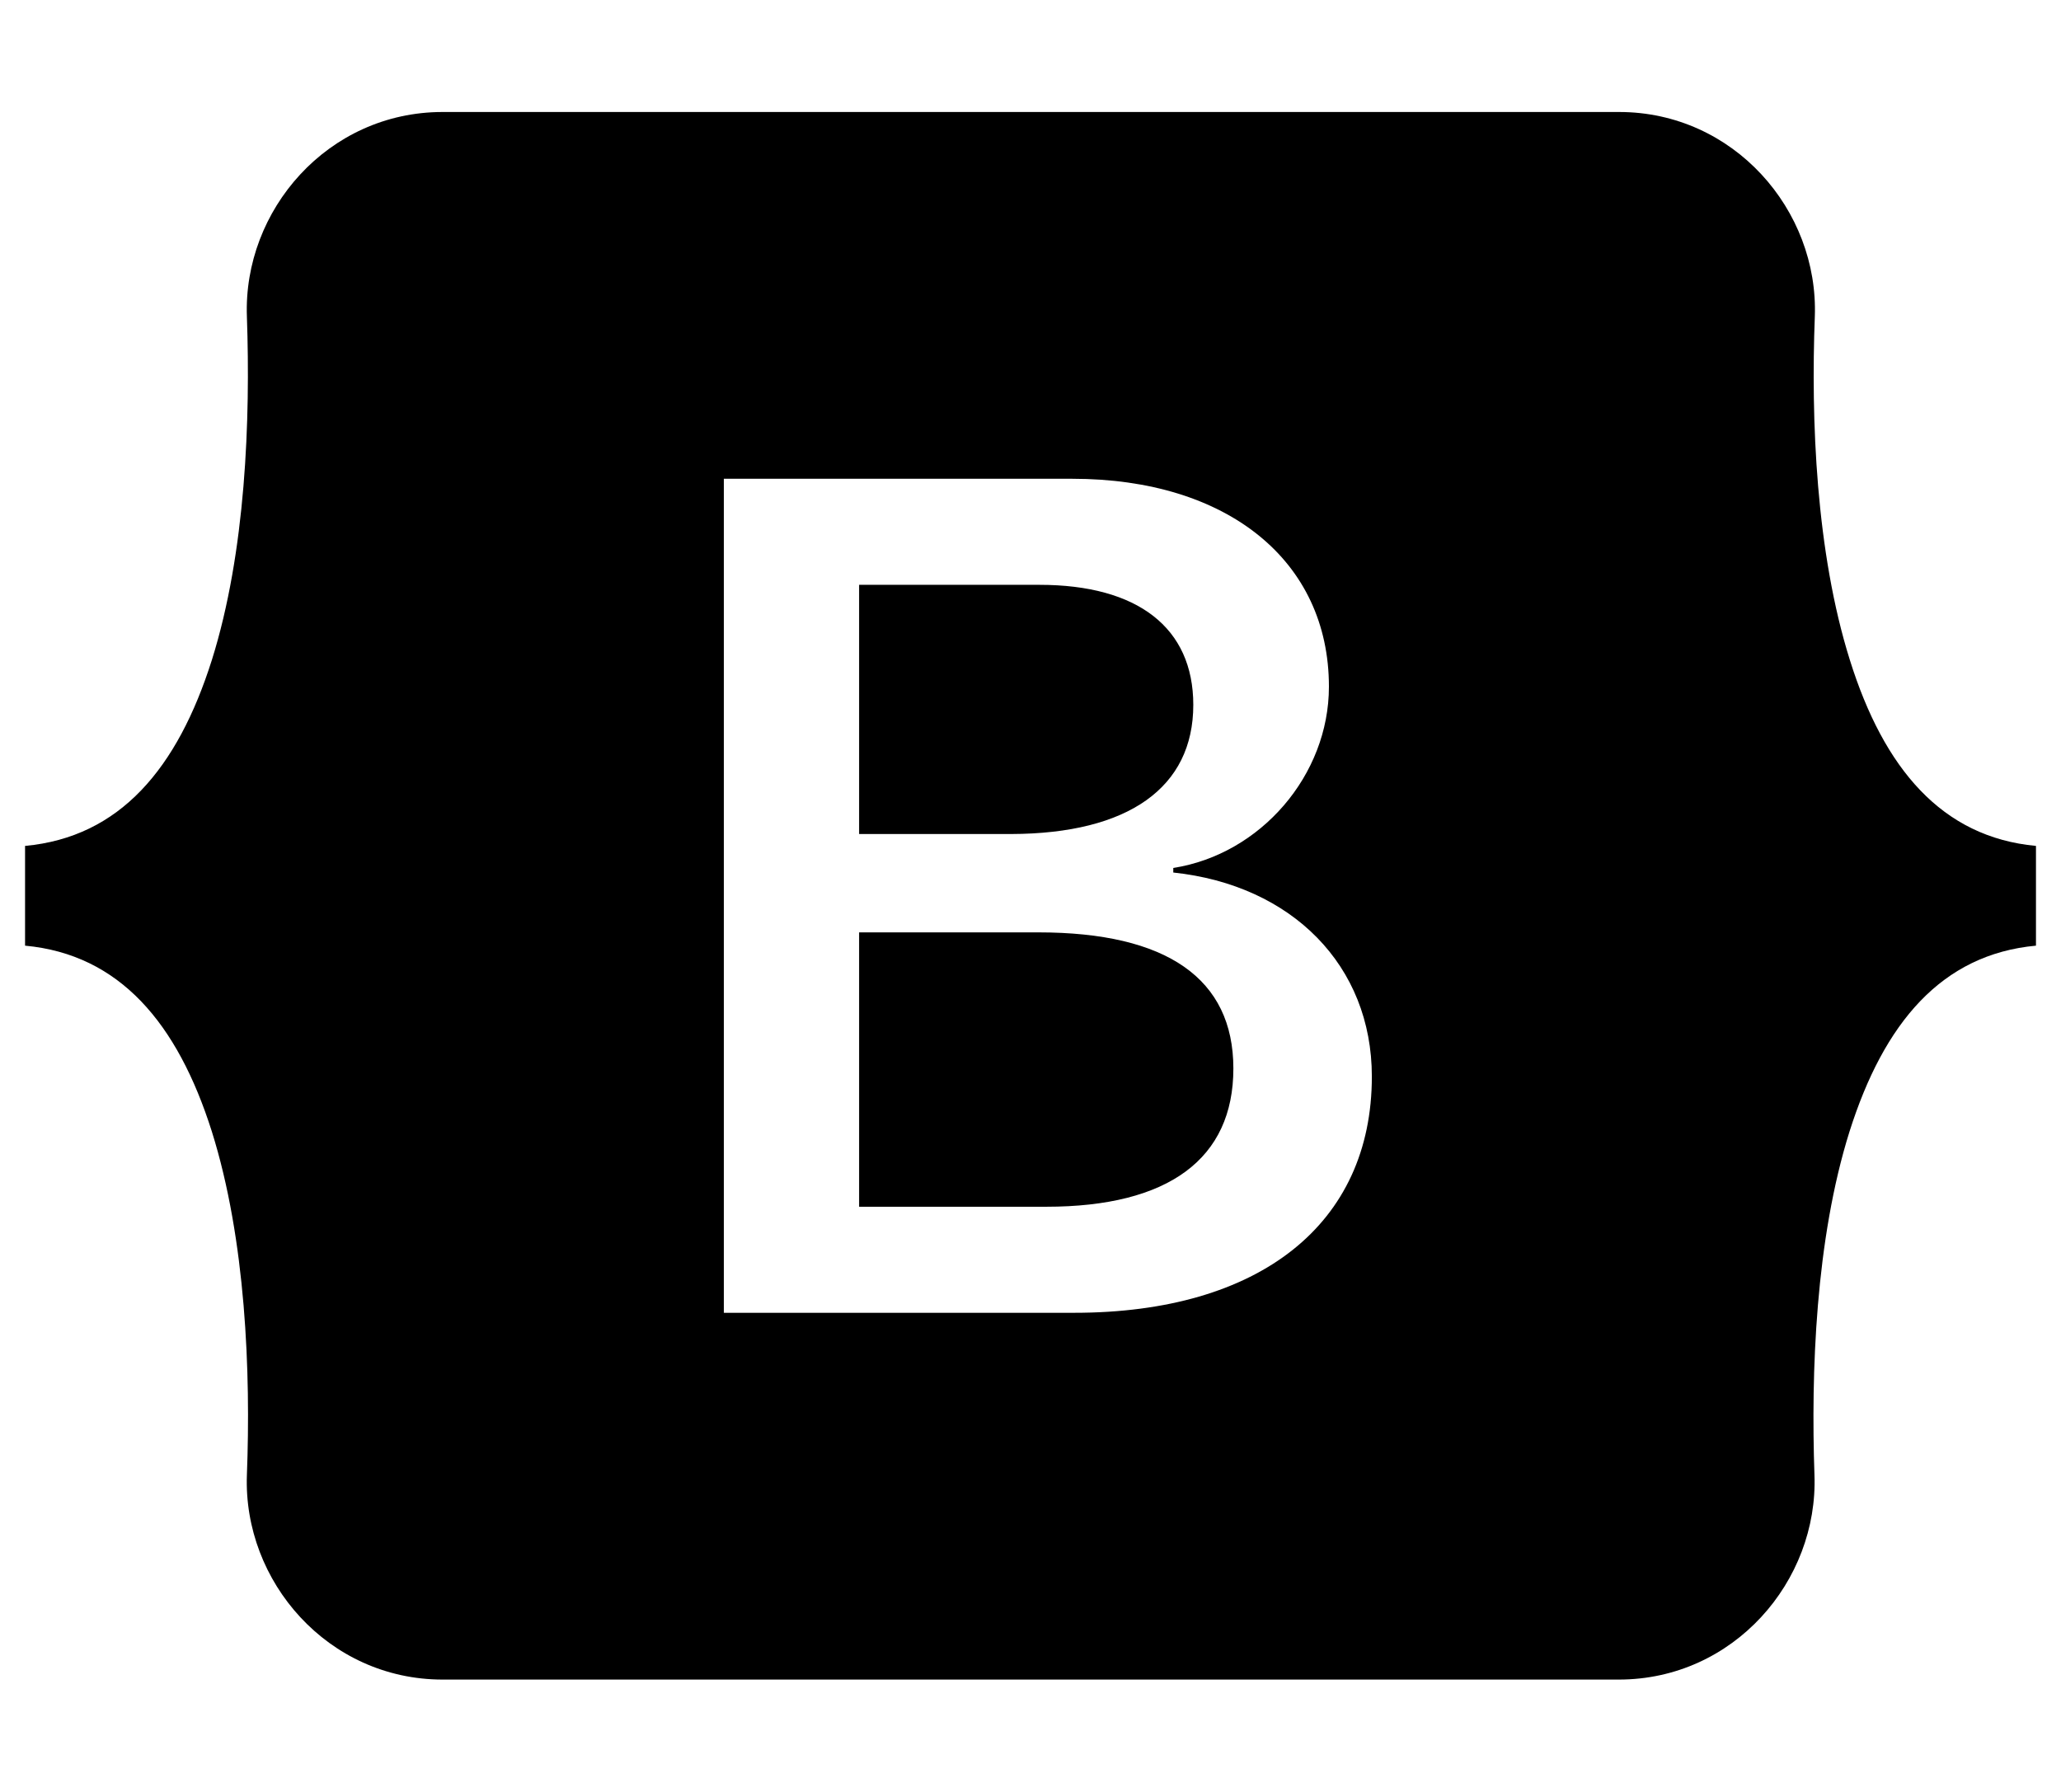 <svg width="69" height="60" viewBox="0 0 69 60" fill="none" xmlns="http://www.w3.org/2000/svg">
<path d="M39.95 23.602C39.95 21.012 38.082 19.582 34.8 19.582H28.762V27.926H33.853C37.782 27.914 39.95 26.367 39.95 23.602ZM61.932 22.102C60.794 18.48 60.627 14.039 60.758 10.605C60.89 7.031 58.039 3.75 54.206 3.75H14.818C10.973 3.75 8.134 7.043 8.266 10.605C8.385 14.039 8.23 18.48 7.092 22.102C5.942 25.734 4.013 28.031 0.839 28.324V31.664C4.001 31.957 5.942 34.254 7.092 37.887C8.23 41.508 8.397 45.949 8.266 49.383C8.134 52.957 10.985 56.238 14.818 56.238H54.194C58.039 56.238 60.878 52.945 60.746 49.383C60.627 45.949 60.782 41.508 61.92 37.887C63.07 34.254 64.999 31.957 68.162 31.664V28.324C65.011 28.031 63.07 25.734 61.932 22.102ZM35.962 43.957H24.234V16.031H35.902C41.089 16.031 44.491 18.773 44.491 22.992C44.491 25.957 42.203 28.605 39.28 29.062V29.215C43.257 29.637 45.928 32.332 45.928 36.047C45.928 40.98 42.179 43.957 35.962 43.957ZM34.764 31.219H28.762V40.406H35.027C39.124 40.406 41.292 38.801 41.292 35.777C41.292 32.766 39.064 31.219 34.764 31.219Z" fill="black"/>
</svg>
